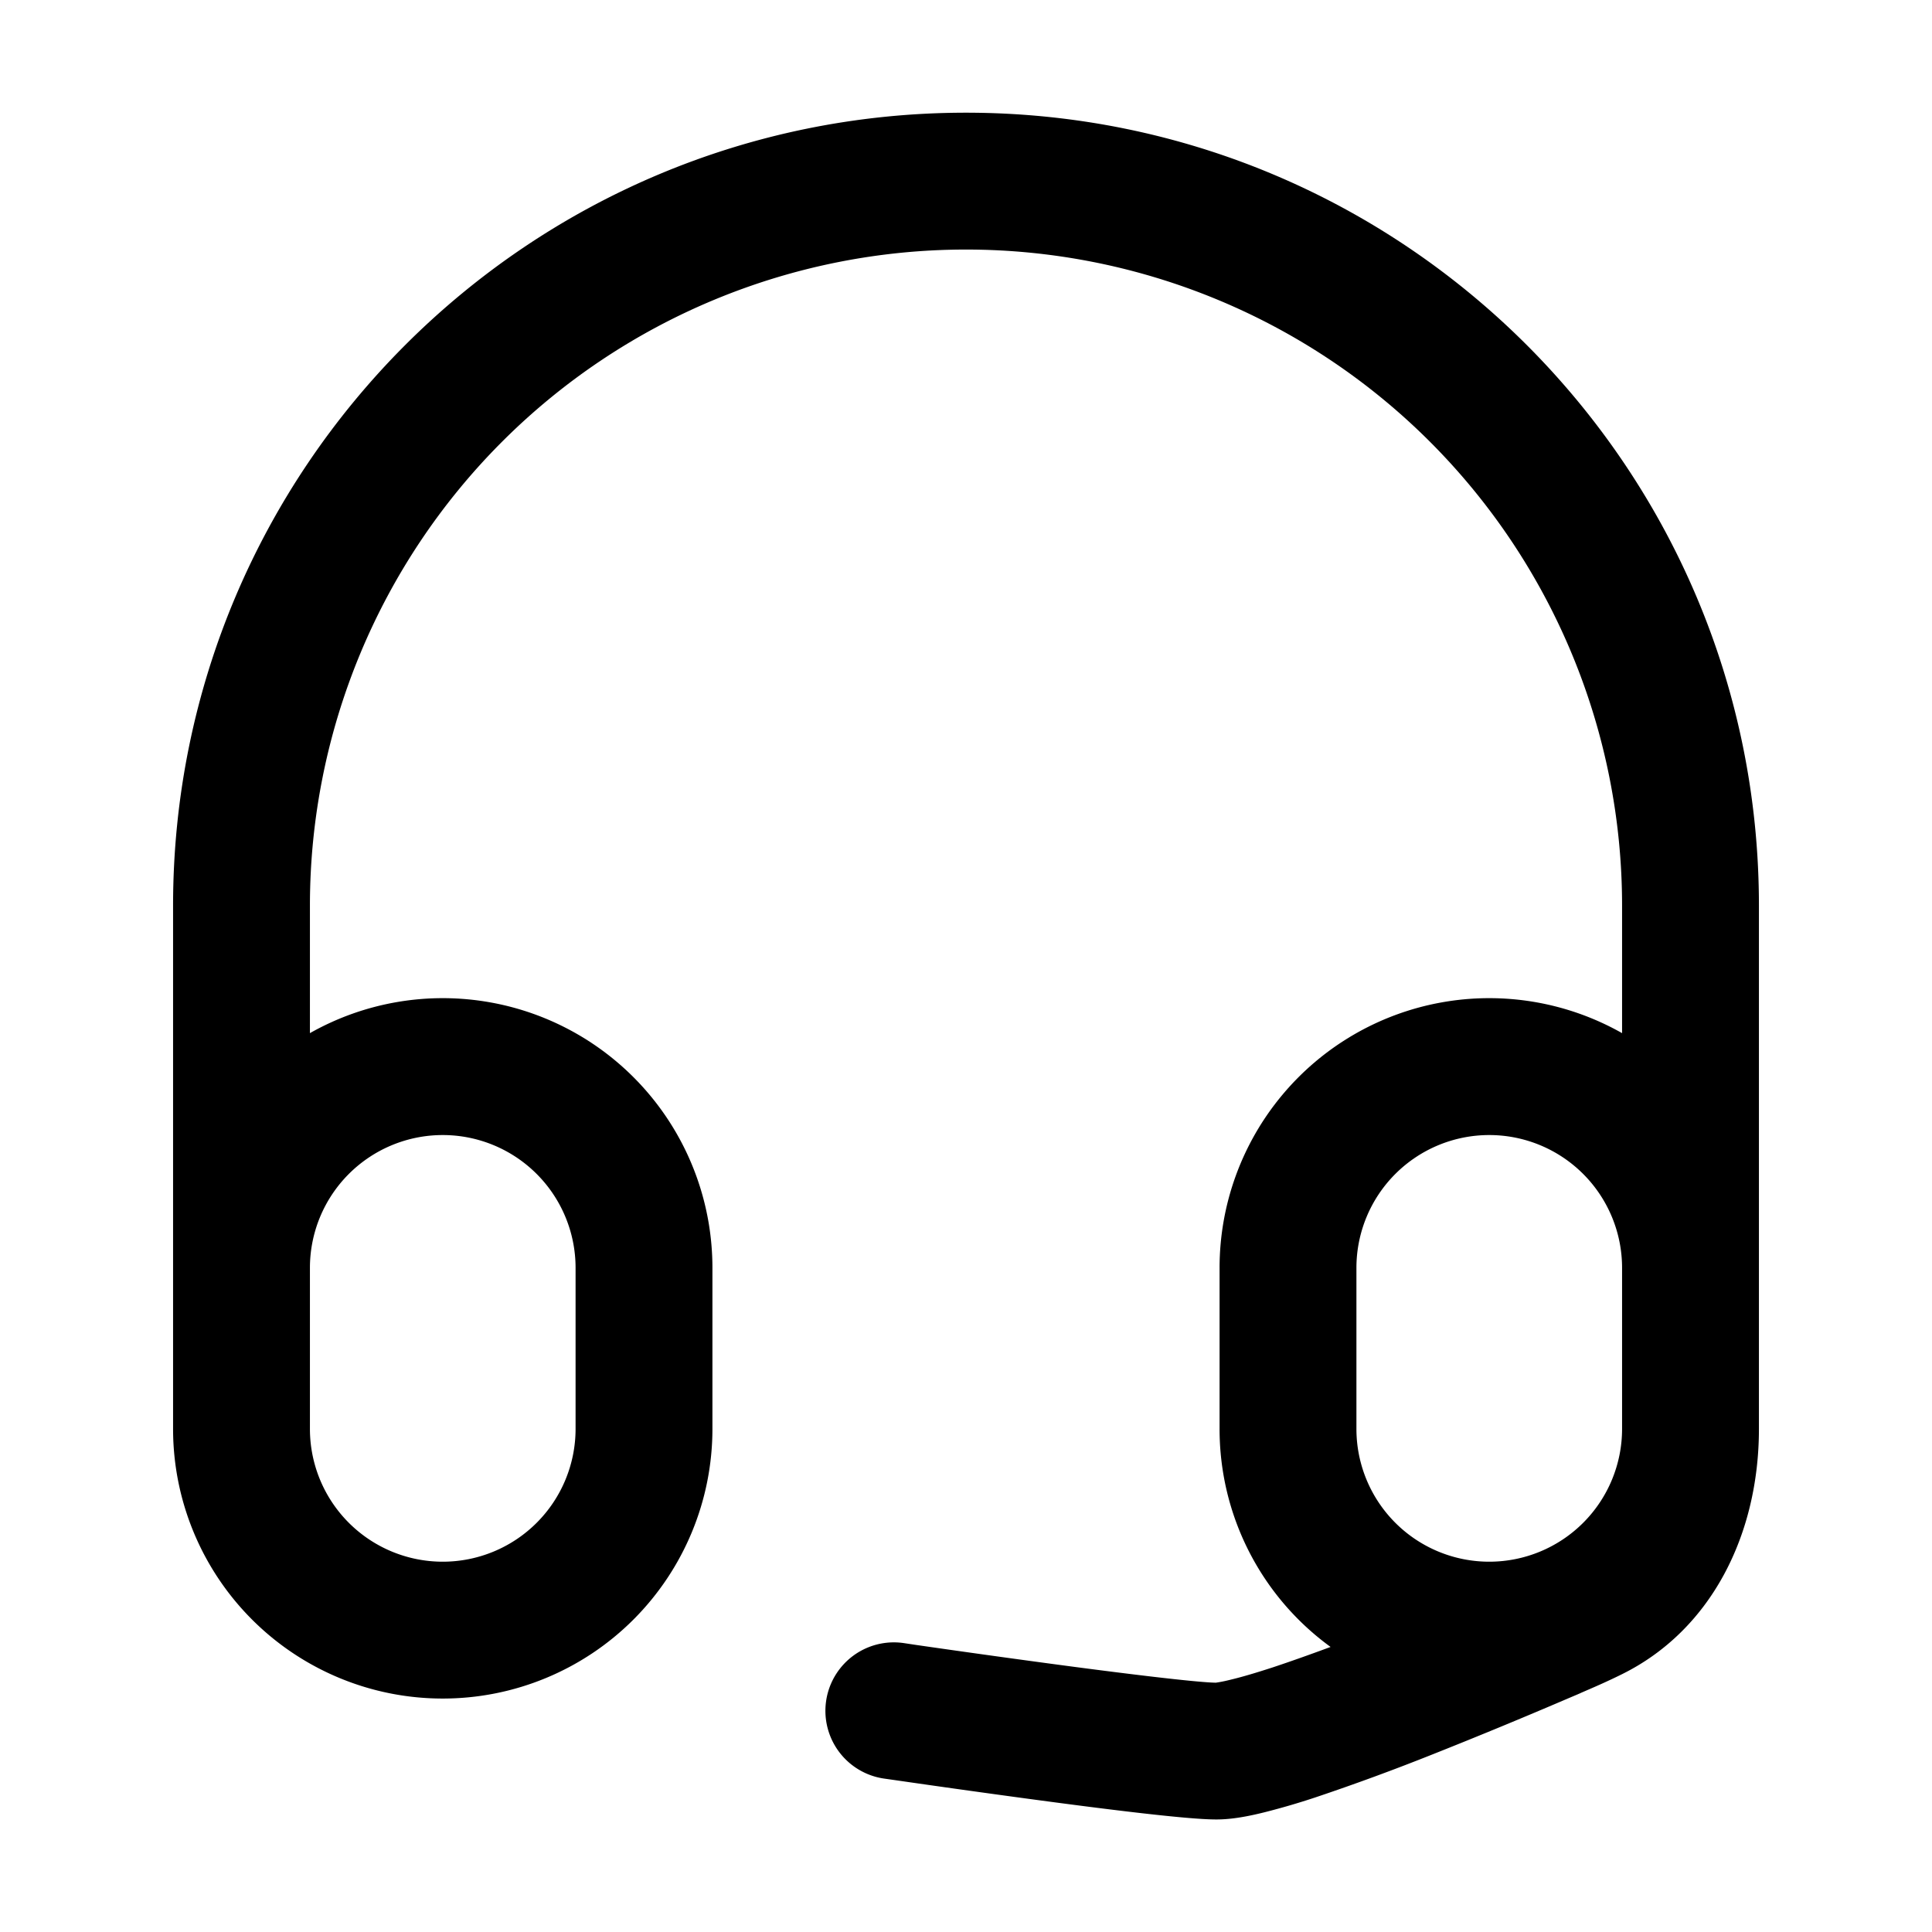 <?xml version="1.0" encoding="UTF-8" standalone="no"?>
<svg xmlns="http://www.w3.org/2000/svg" width="24" height="24"><path fill-rule="evenodd" d="M2.15 11.25C2.15 5.81 6.56 1.4 12 1.4c5.44 0 9.85 4.41 9.85 9.85v6.5c0 1.317-.595 2.5-1.7 3.047-.195.097-.367.17-.51.232l-.01.005-.03.013-.113.048a67.287 67.287 0 0 1-1.69.698 27.76 27.76 0 0 1-1.454.534 8.96 8.96 0 0 1-.64.187c-.177.044-.398.09-.603.088-.373-.001-1.447-.138-2.336-.258a176.532 176.532 0 0 1-1.635-.229l-.148-.021a.85.85 0 0 1 .246-1.683l.146.022a173.326 173.326 0 0 0 1.618.226c.96.13 1.885.242 2.116.244-.004 0-.003 0 .003-.001.017-.003.075-.01.188-.039.138-.033.312-.085.515-.151.22-.073.464-.16.716-.253a3.345 3.345 0 0 1-1.379-2.709v-2a3.35 3.35 0 0 1 5-2.916V11.25a8.15 8.15 0 0 0-16.3 0v1.584a3.35 3.35 0 0 1 5 2.916v2a3.35 3.35 0 1 1-6.7 0v-6.5m1.7 6.5a1.65 1.65 0 1 0 3.3 0v-2a1.65 1.65 0 0 0-3.3 0v2m16.3-2a1.65 1.65 0 0 0-3.3 0v2a1.65 1.65 0 0 0 3.3 0z" clip-rule="evenodd"/></svg>